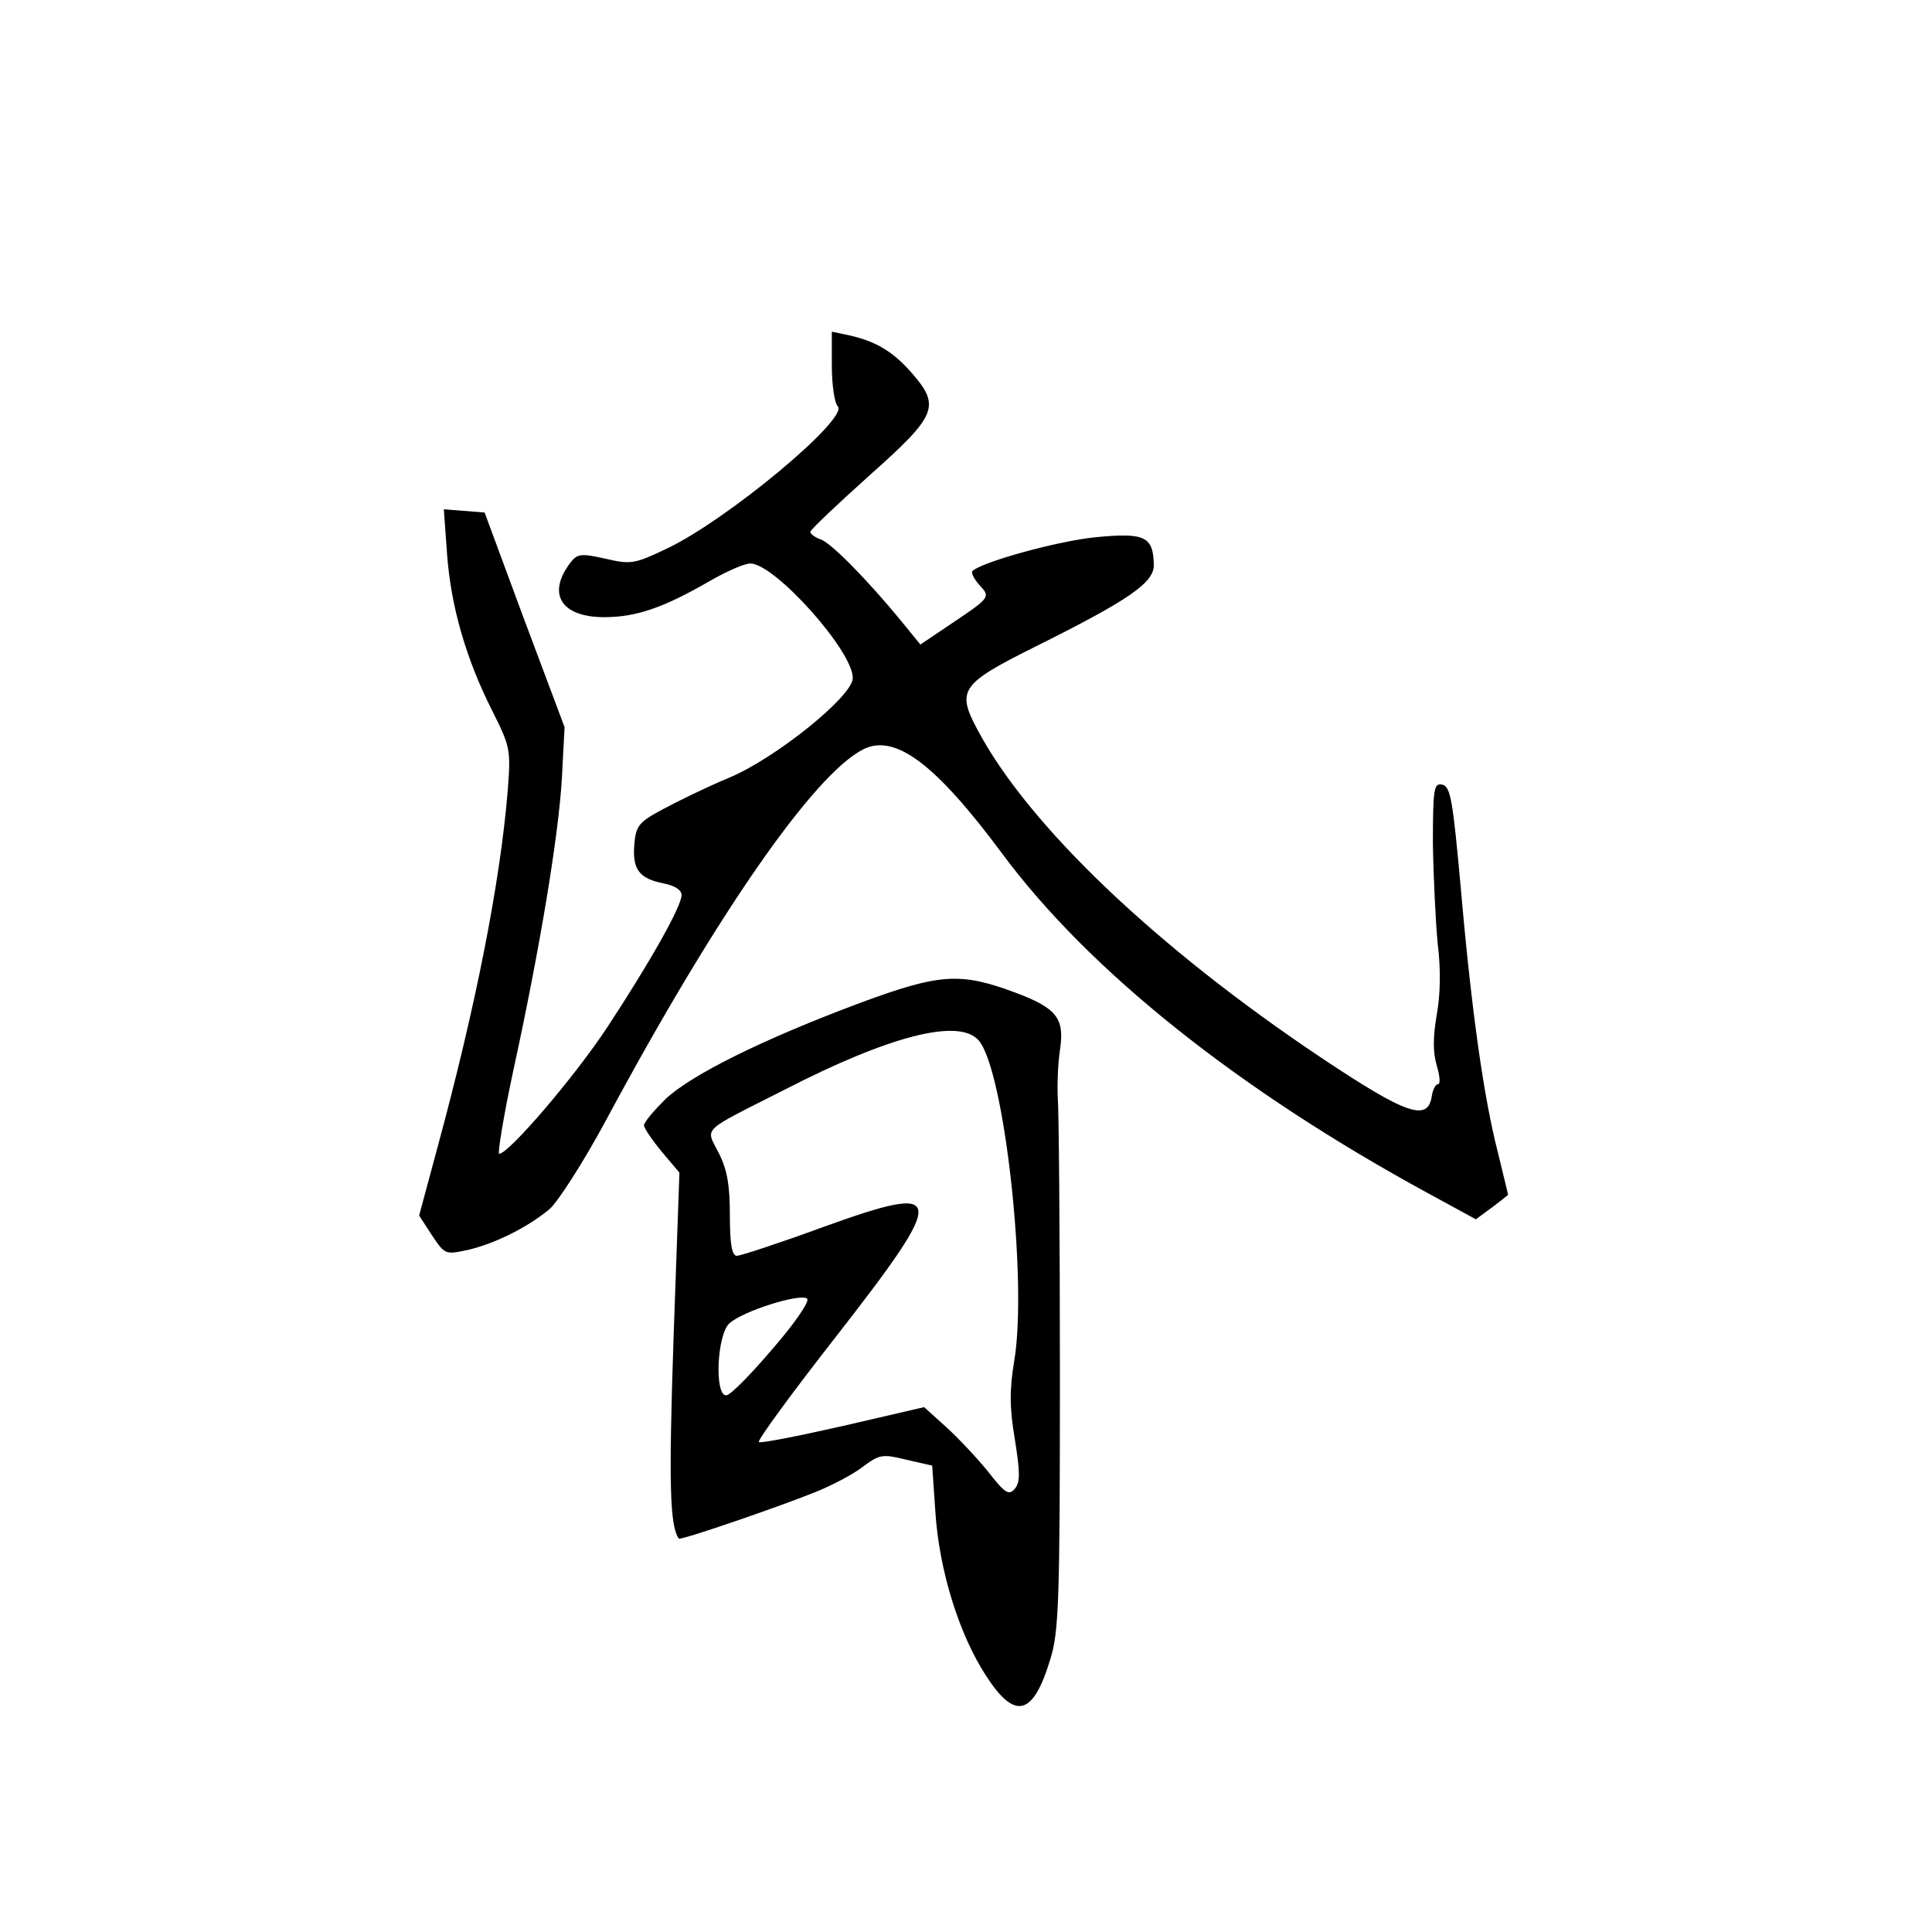 <?xml version="1.0" standalone="no"?>
<!DOCTYPE svg PUBLIC "-//W3C//DTD SVG 20010904//EN"
 "http://www.w3.org/TR/2001/REC-SVG-20010904/DTD/svg10.dtd">
<svg version="1.0" xmlns="http://www.w3.org/2000/svg"
 width="360pt" height="360pt" viewBox="0 0 360 360"
 preserveAspectRatio="xMidYMid meet">
<g transform="translate(0,360) scale(0.1,-0.1)"
fill="#000000" stroke="none">
<path d="M1550 2918 c0 -35 5 -69 11 -75 22 -22 -207 -213 -320 -266 -59 -28
-66 -29 -113 -18 -45 10 -52 9 -64 -6 -46 -59 -19 -103 62 -103 60 0 111 18
196 67 31 18 65 33 76 33 46 0 193 -165 191 -214 -1 -34 -144 -149 -230 -185
-41 -17 -96 -44 -124 -59 -45 -24 -50 -31 -53 -65 -4 -47 9 -64 54 -73 21 -4
34 -12 34 -22 0 -21 -60 -127 -139 -247 -60 -91 -183 -235 -201 -235 -3 0 8
69 26 153 51 234 85 442 91 547 l5 95 -75 200 -74 200 -38 3 -38 3 6 -83 c7
-97 35 -195 84 -292 34 -68 35 -72 29 -150 -14 -171 -60 -403 -130 -661 l-35
-130 24 -37 c24 -36 25 -36 67 -27 51 12 111 42 152 76 16 14 64 89 106 167
205 382 387 644 479 690 59 29 134 -27 258 -194 163 -220 442 -442 795 -634
l88 -48 30 22 c16 12 30 23 30 24 0 2 -9 37 -19 79 -26 101 -49 262 -69 492
-15 165 -19 190 -35 193 -15 3 -17 -7 -17 -110 1 -62 5 -146 9 -187 6 -48 5
-95 -2 -133 -7 -41 -7 -68 0 -93 6 -19 7 -35 3 -35 -5 0 -10 -10 -12 -22 -7
-49 -47 -35 -206 71 -308 206 -547 434 -641 612 -39 73 -30 85 106 153 177 88
223 120 223 153 -1 53 -16 61 -108 52 -71 -7 -212 -46 -230 -63 -3 -3 3 -15
13 -26 21 -23 21 -23 -55 -74 l-55 -37 -35 43 c-64 78 -132 147 -151 153 -11
4 -19 10 -19 14 0 4 50 51 110 105 126 112 133 129 79 191 -35 40 -67 59 -116
70 l-33 7 0 -64z"/>
<path d="M1602 1731 c-179 -67 -313 -133 -362 -179 -22 -22 -40 -43 -40 -49 0
-5 15 -27 33 -49 l33 -39 -11 -310 c-9 -270 -7 -349 10 -372 2 -4 186 59 255
87 30 12 70 33 88 47 31 23 36 24 81 13 l48 -11 6 -87 c7 -108 44 -227 94
-304 54 -84 88 -76 120 30 16 51 18 107 18 532 0 261 -2 493 -4 515 -1 22 0
61 4 88 9 59 -5 78 -82 107 -104 39 -142 36 -291 -19z m221 -69 c48 -52 92
-447 67 -597 -9 -54 -9 -88 1 -147 10 -62 10 -80 0 -92 -11 -13 -18 -9 -50 32
-21 26 -56 63 -78 83 l-41 37 -151 -35 c-84 -19 -155 -33 -157 -30 -3 3 62 92
145 198 208 267 206 286 -24 203 -82 -30 -155 -54 -162 -54 -9 0 -13 21 -13
75 0 57 -5 86 -21 117 -24 48 -36 37 122 117 196 101 325 134 362 93z m-384
-576 c-40 -47 -78 -86 -86 -86 -22 0 -17 113 6 134 25 23 133 57 145 46 5 -5
-24 -47 -65 -94z"/>
</g>
</svg>
